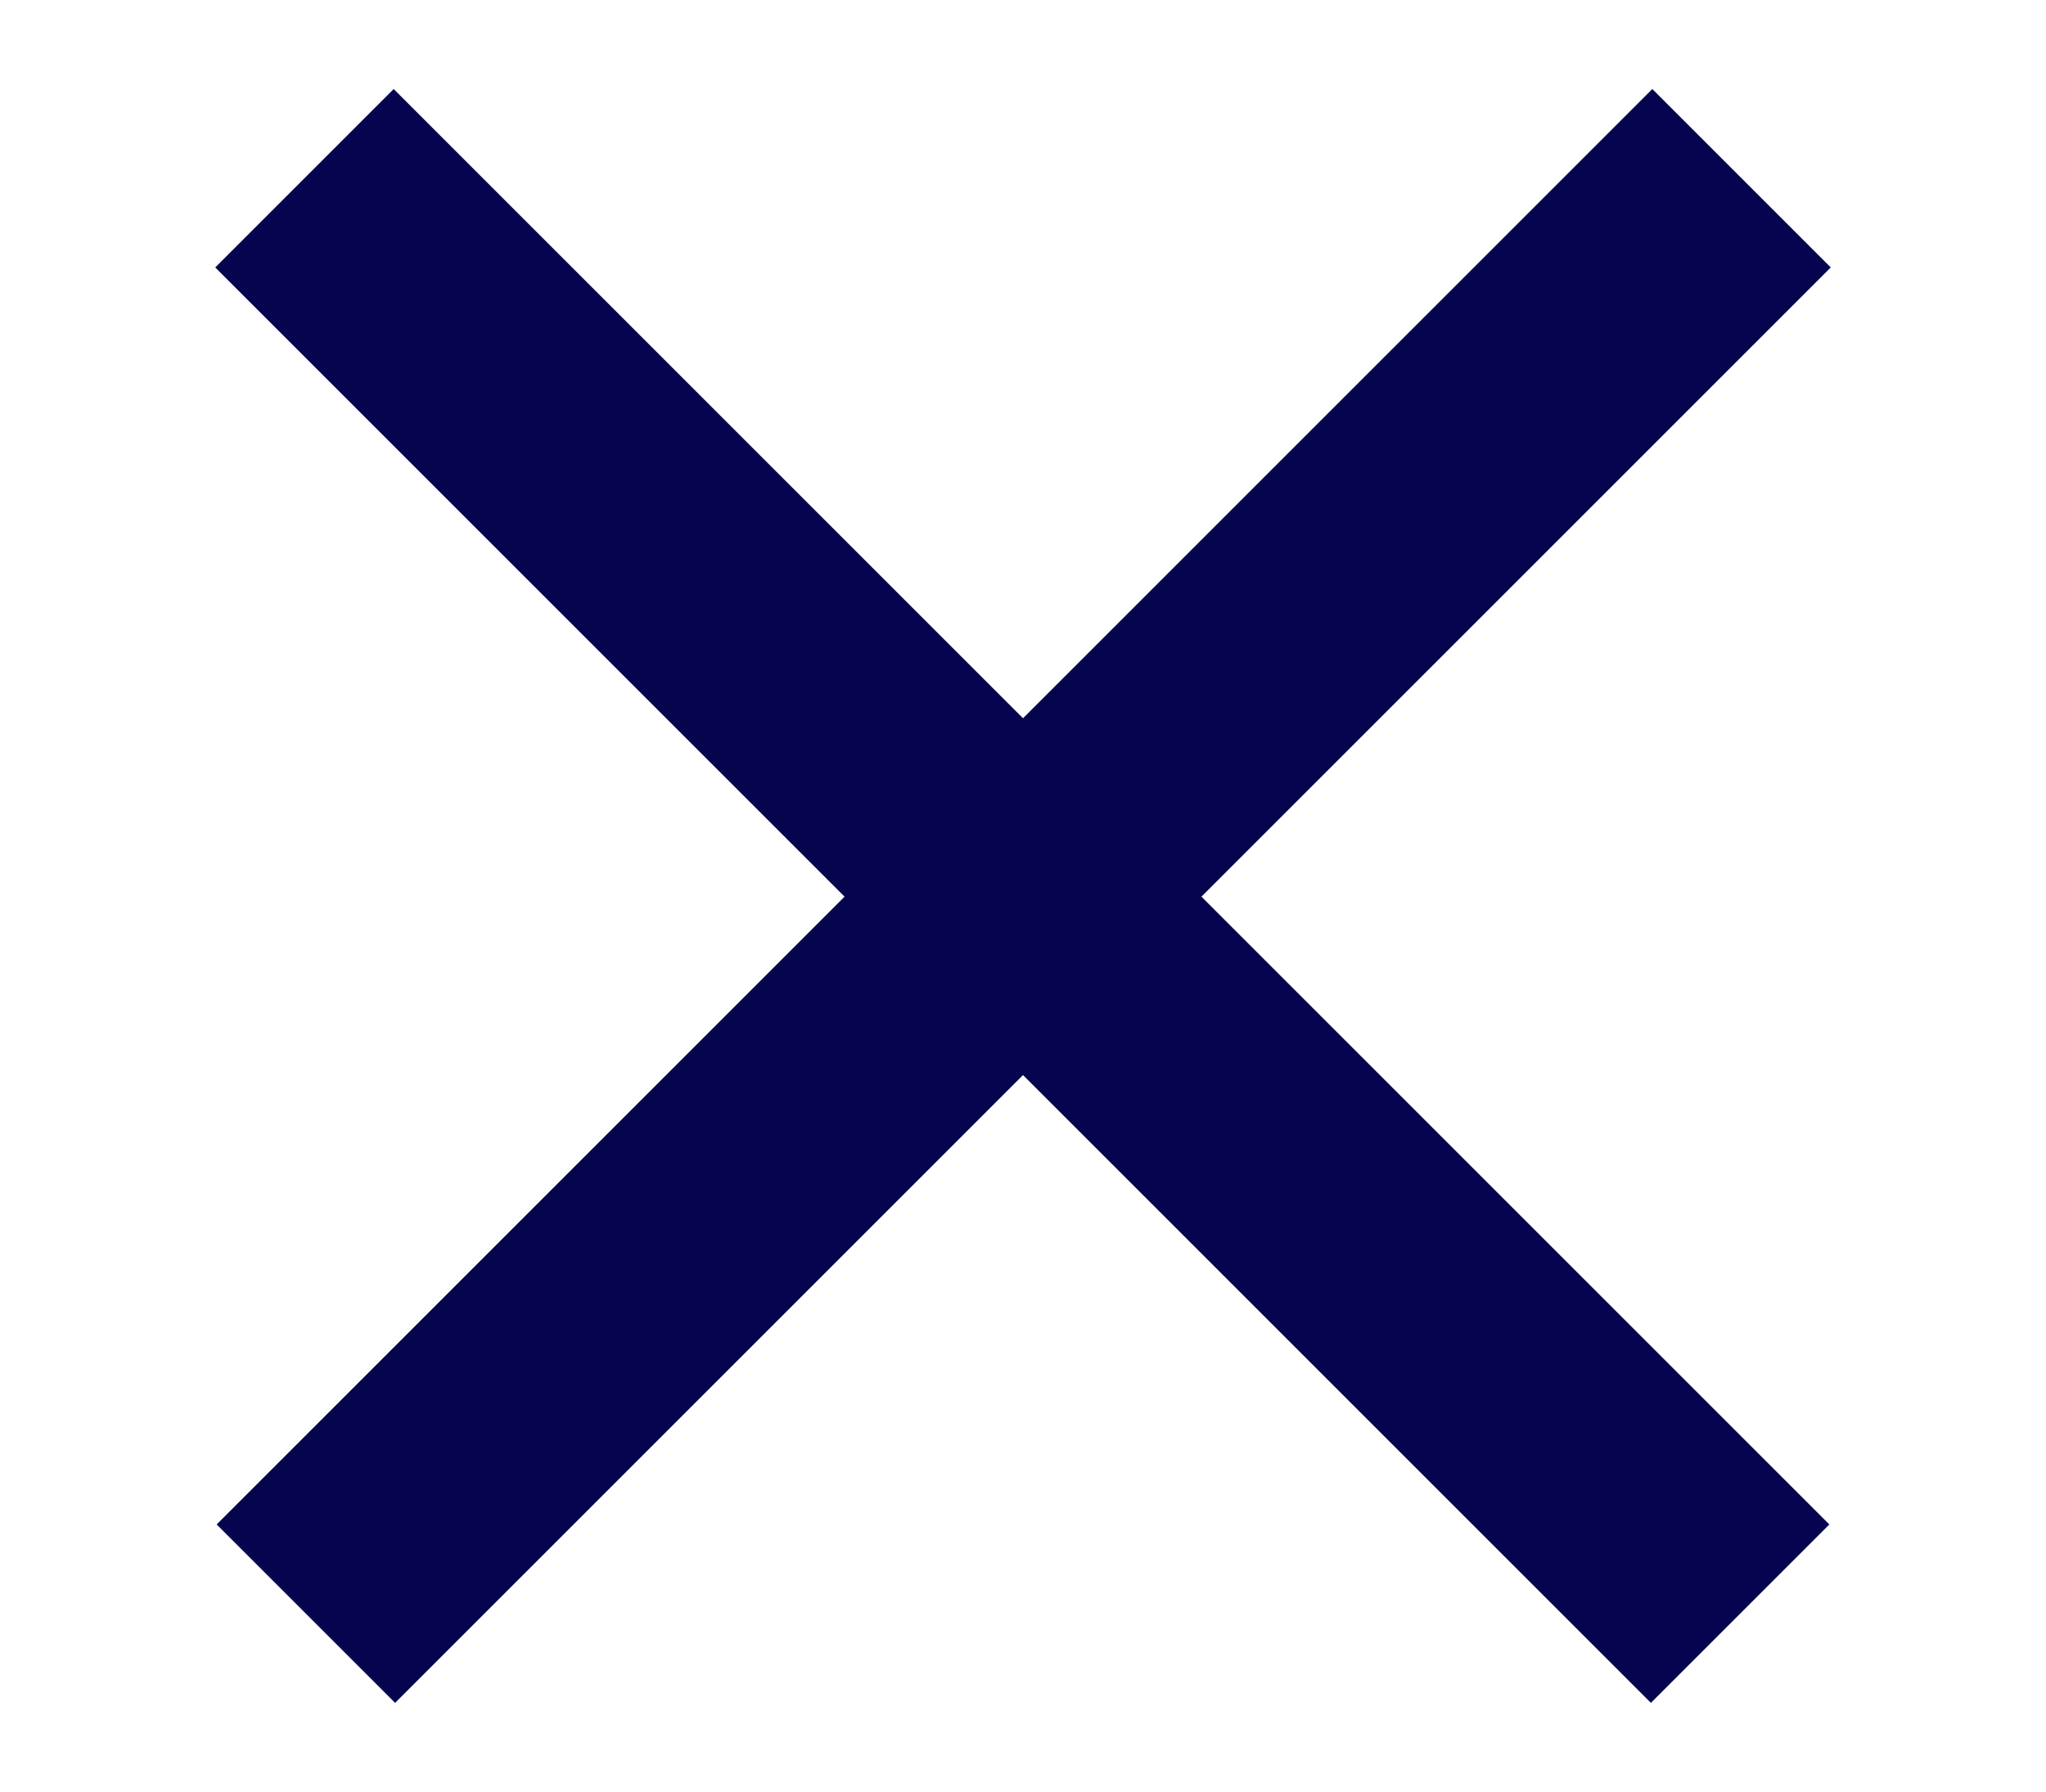 <svg xmlns="http://www.w3.org/2000/svg" width="1435" height="1257" viewBox="0 0 1435 1257">
  <defs>
    <style>
      .cls-1 {
        fill: #05054f;
        fill-rule: evenodd;
      }
    </style>
  </defs>
  <path id="Прямоугольник_1" data-name="Прямоугольник 1" class="cls-1" d="M276.119,62.461L1283.04,1069.38l-125.16,125.16L150.961,187.619Z"/>
  <path id="Прямоугольник_1-2" data-name="Прямоугольник 1" class="cls-1" d="M151.961,1069.38L1158.88,62.461l125.16,125.158L277.119,1194.54Z"/>
</svg>
